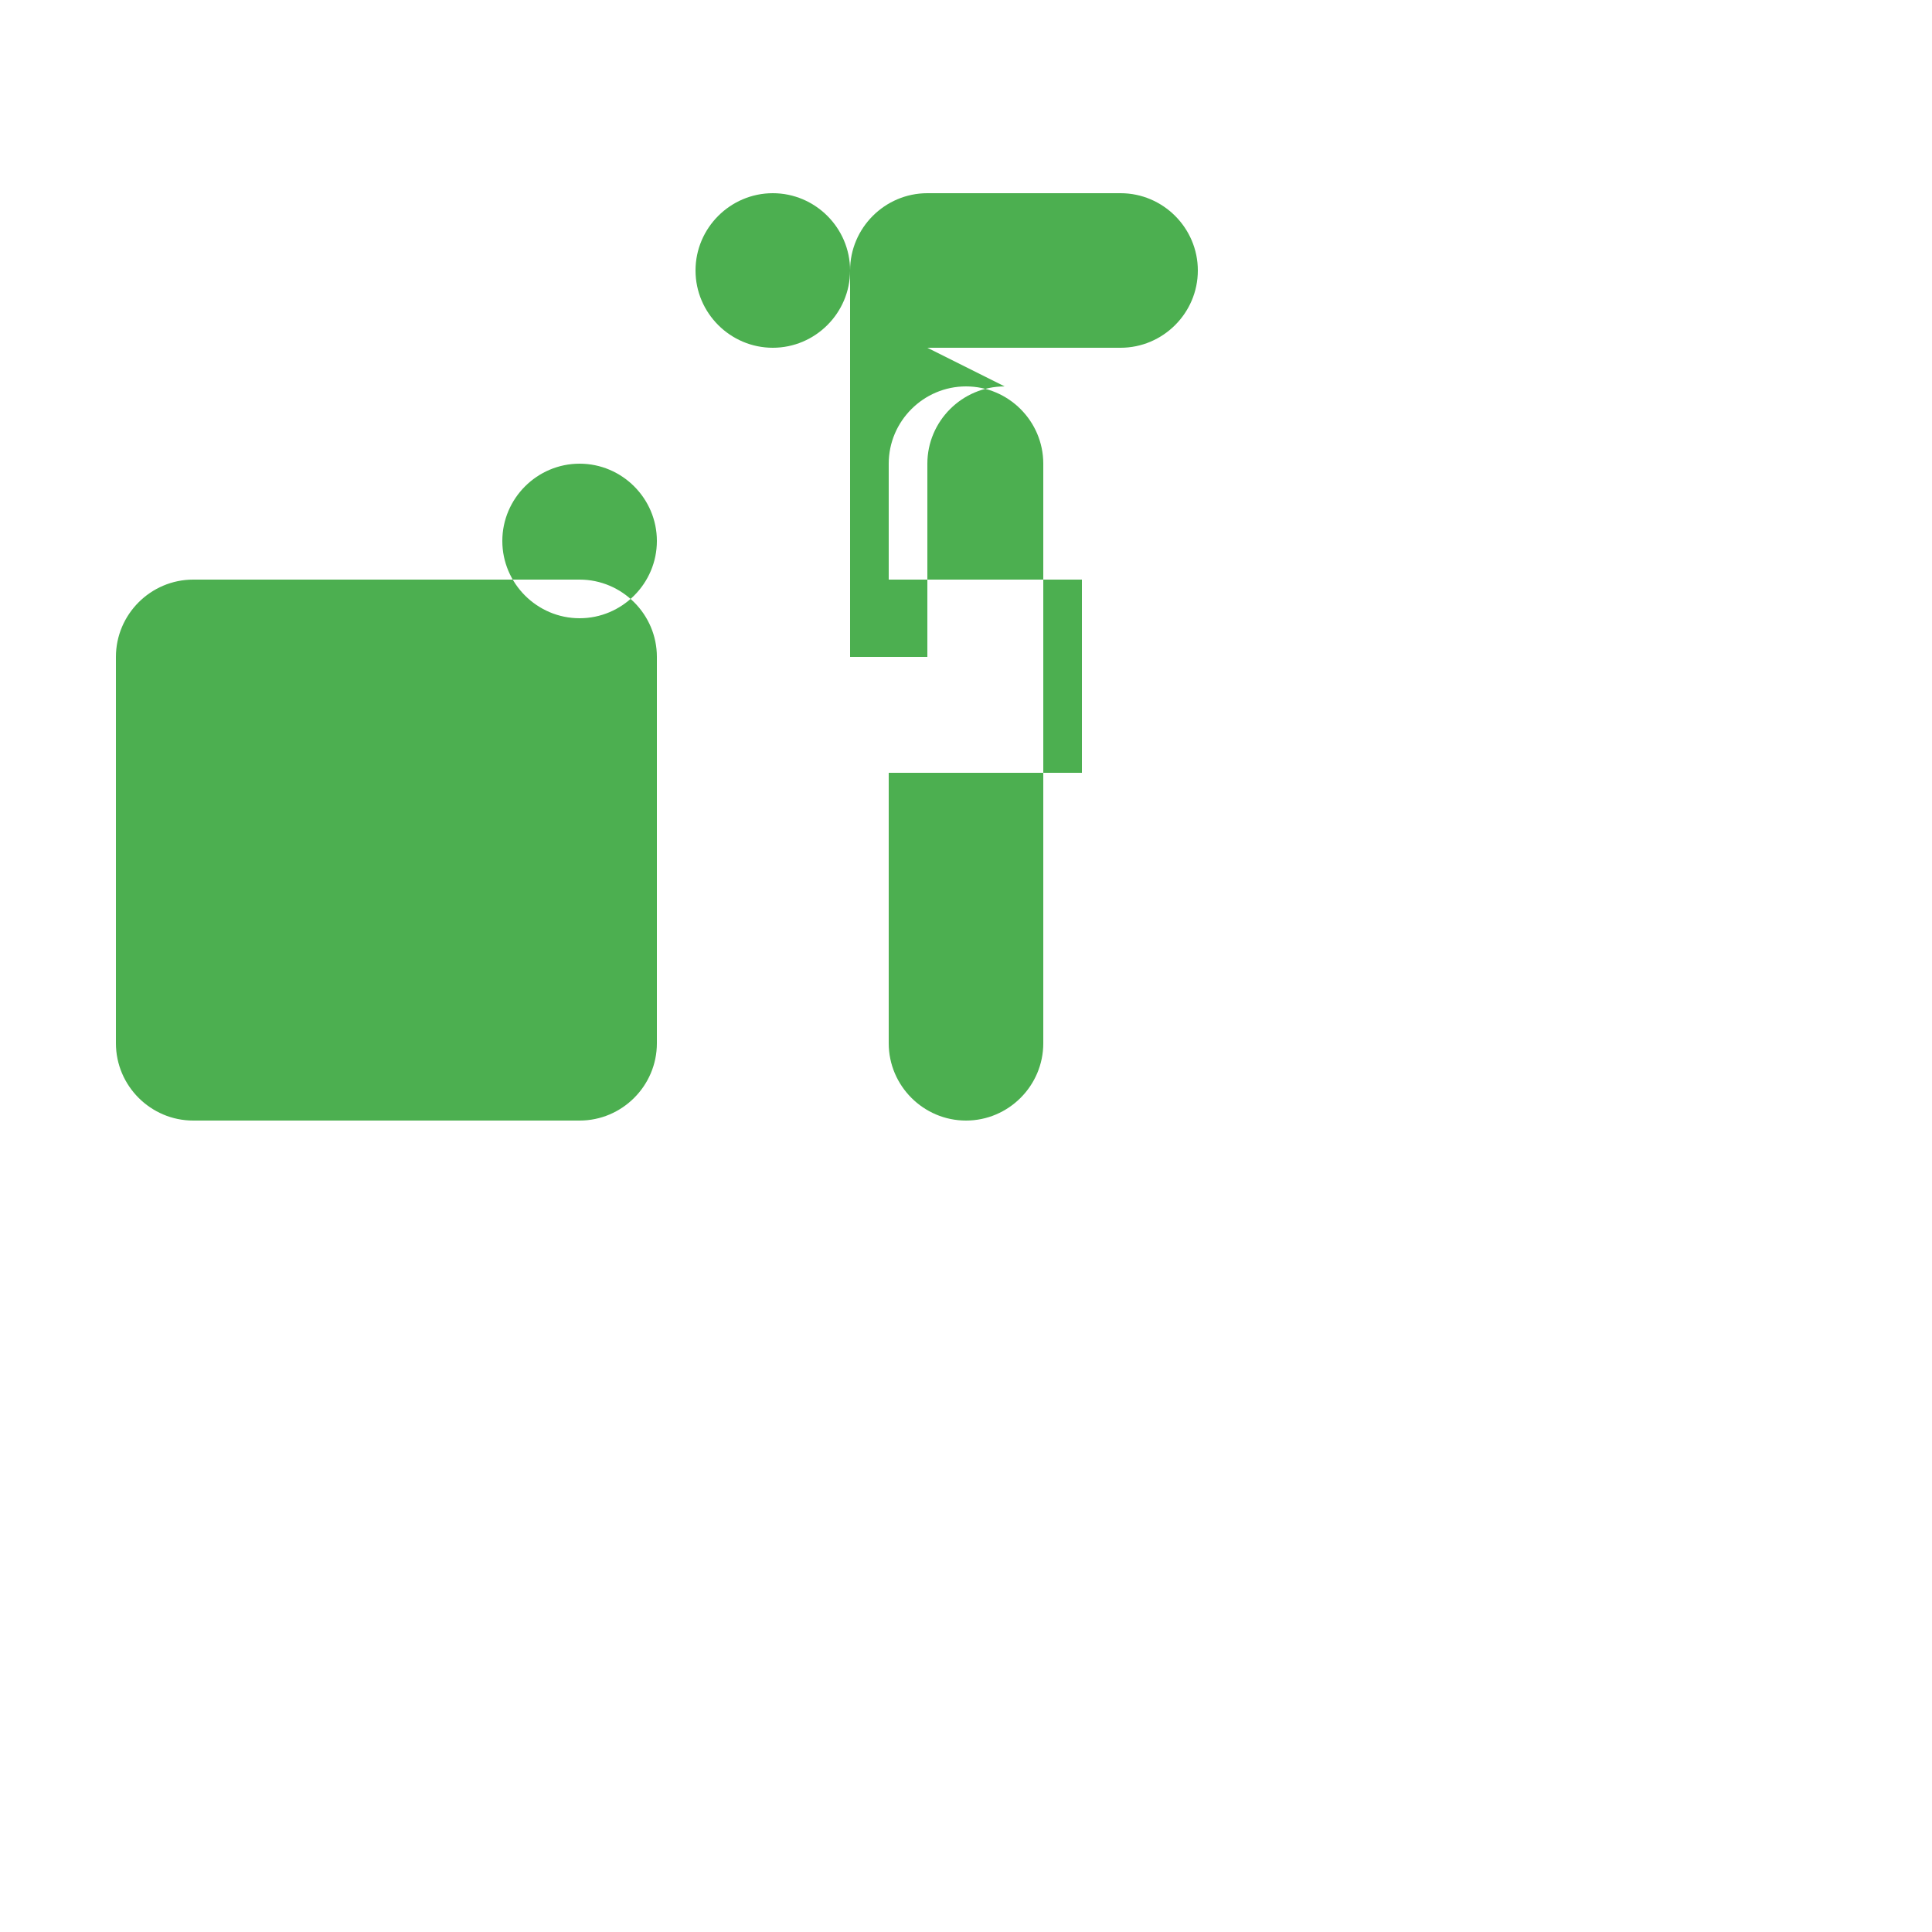 <svg xmlns="http://www.w3.org/2000/svg" width="50" height="50" viewBox="0 0 50 50">
  <style>
    .key {
      fill: #4CAF50; /* Green */
    }
    .key-circle {
      fill: #FFC107; /* Amber */
    }
    .key-handle {
      fill: #2196F3; /* Blue */
    }
    .binary {
      fill: #F44336; /* Red */
      font-family: Arial;
      font-size: 8px;
    }
  </style>

  <!-- Key representation -->
  <path class="key" d="M20 5c-1.1 0-2 .9-2 2s.9 2 2 2 2-.9 2-2-.9-2-2-2zM15 12c-1.1 0-2 .9-2 2s.9 2 2 2 2-.9 2-2-.9-2-2-2zM5 15h10c1.1 0 2 .9 2 2v10c0 1.1-.9 2-2 2H5c-1.1 0-2-.9-2-2V17c0-1.1.9-2 2-2zm20-5c-1.1 0-2 .9-2 2v15c0 1.1.9 2 2 2s2-.9 2-2V12c0-1.1-.9-2-2-2zm3 10h-5v-5h5v5zm-2-10c-1.1 0-2 .9-2 2v5h-2V7c0-1.1.9-2 2-2h5c1.1 0 2 .9 2 2s-.9 2-2 2h-5z"/>

</svg>
